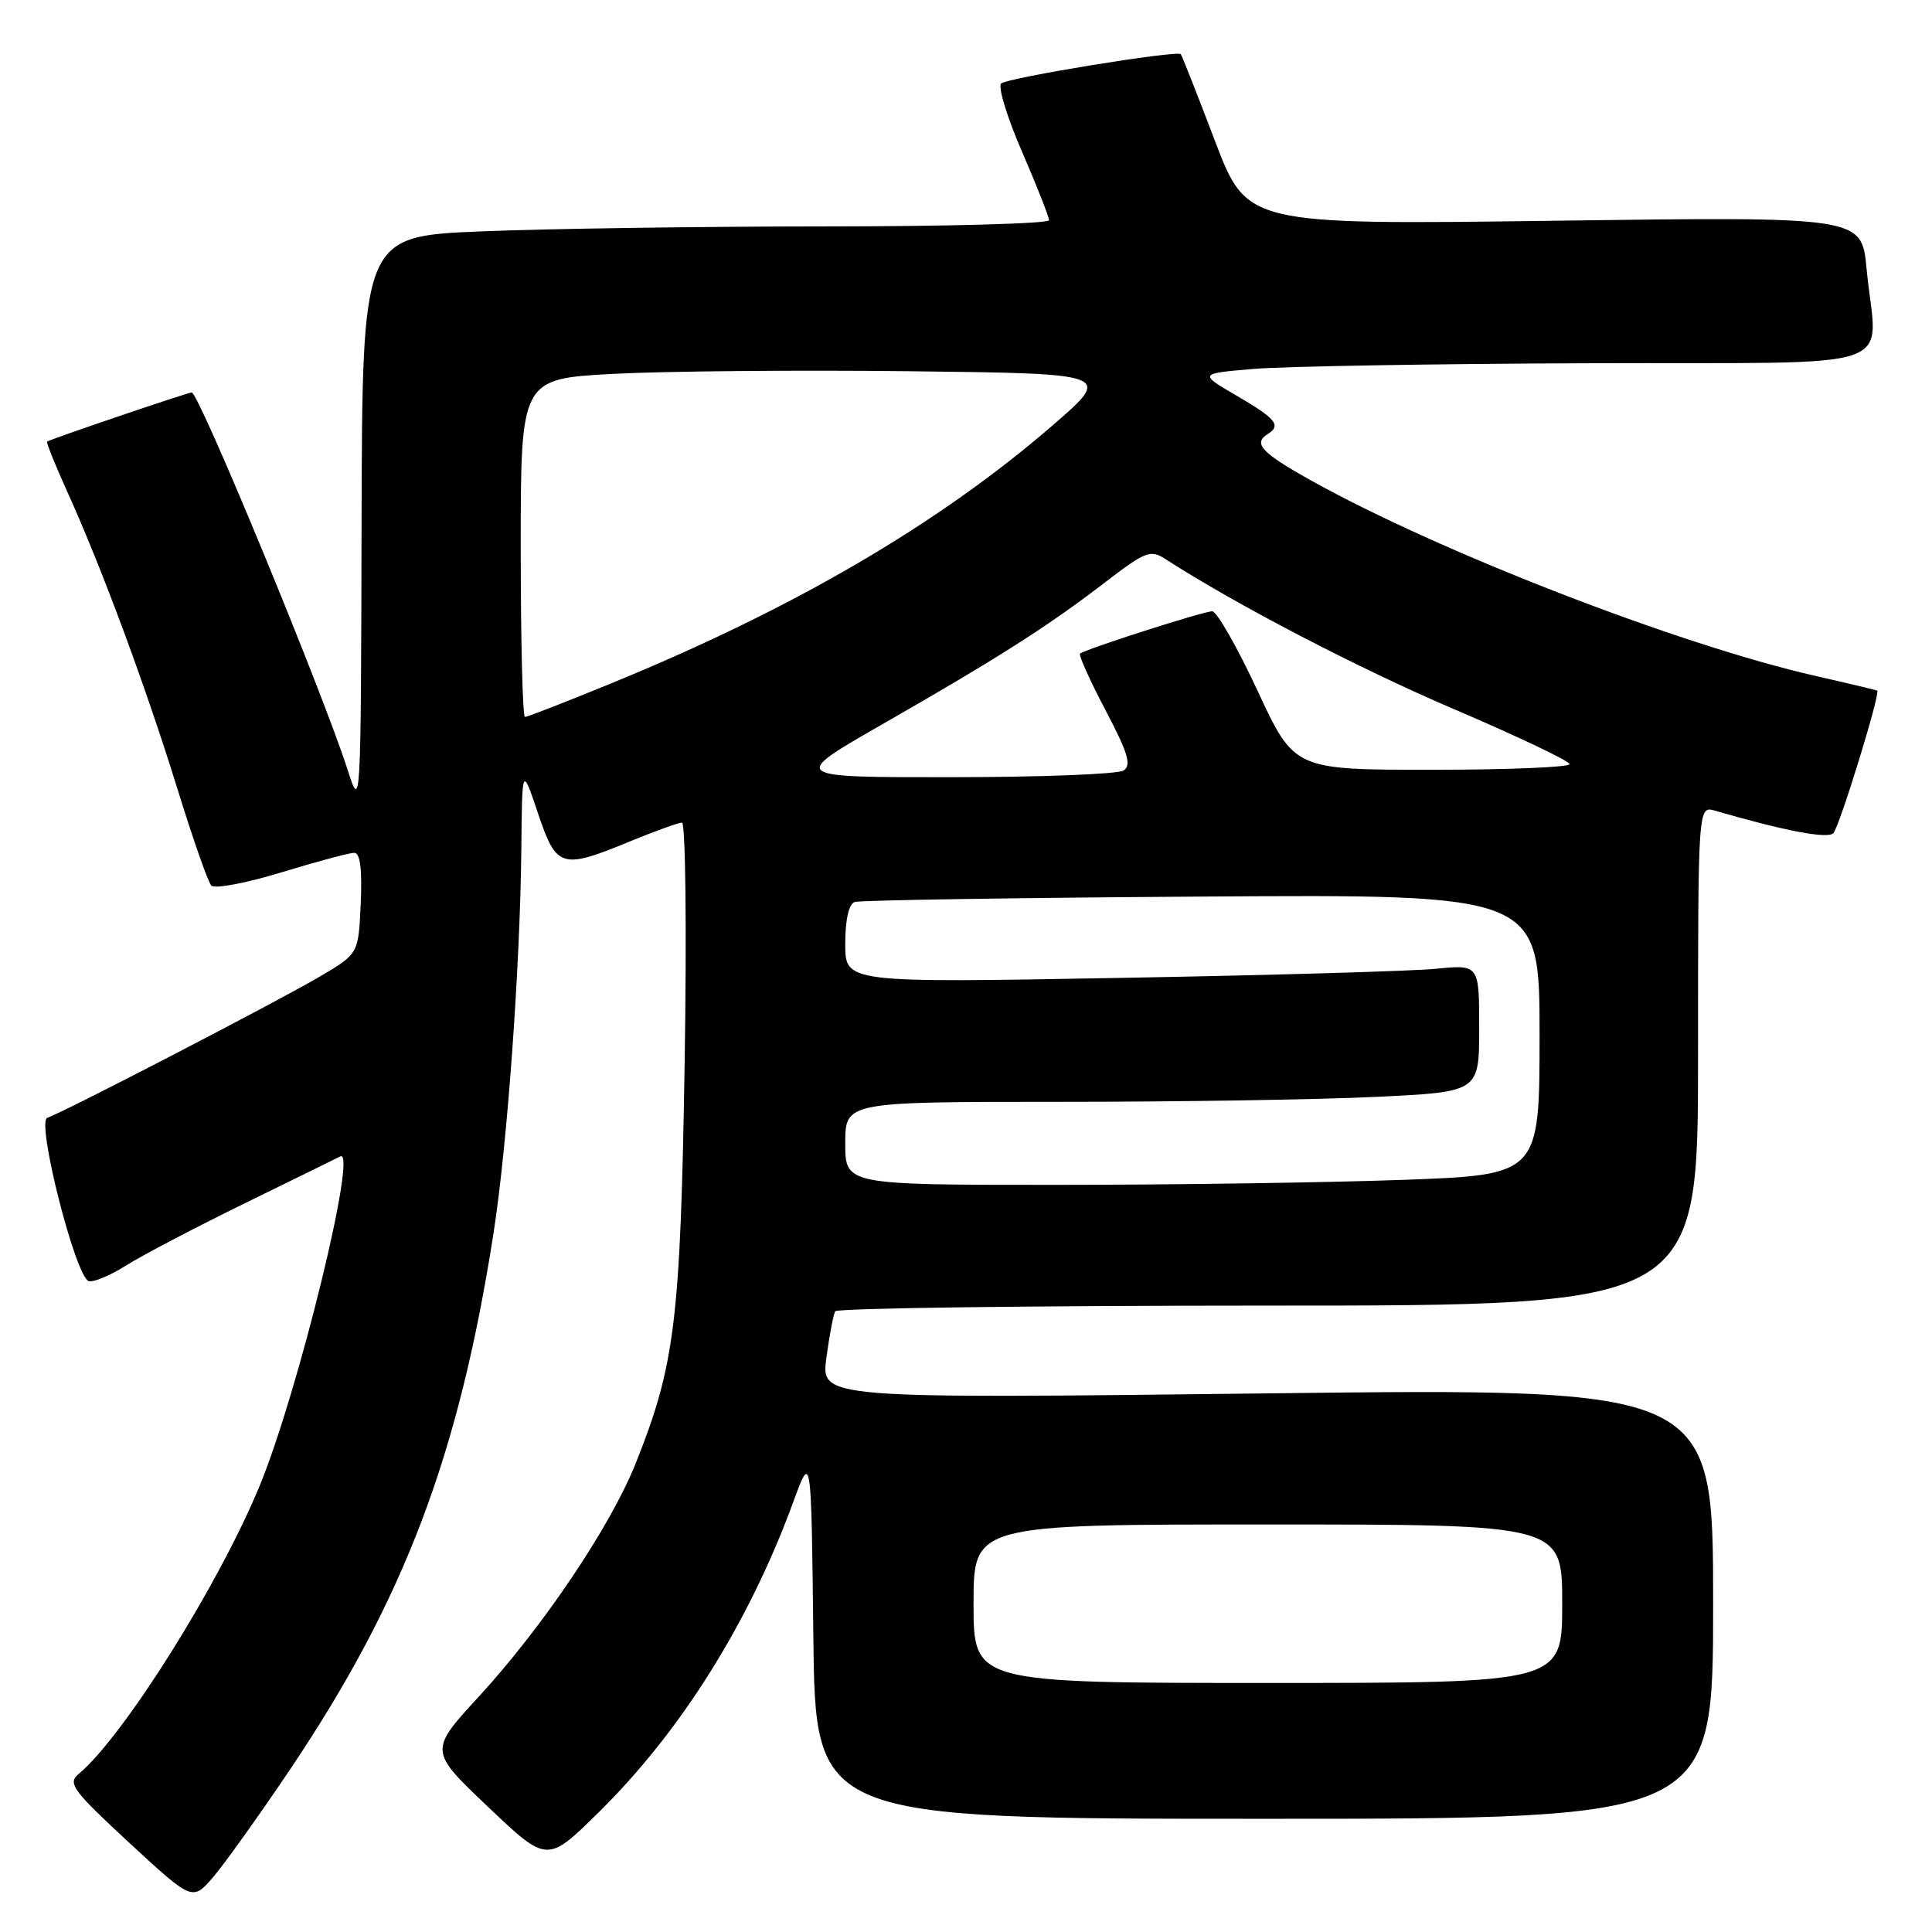 <?xml version="1.0" encoding="UTF-8" standalone="no"?>
<!DOCTYPE svg PUBLIC "-//W3C//DTD SVG 1.1//EN" "http://www.w3.org/Graphics/SVG/1.1/DTD/svg11.dtd" >
<svg xmlns="http://www.w3.org/2000/svg" xmlns:xlink="http://www.w3.org/1999/xlink" version="1.1" viewBox="0 0 256 256">
 <g >
 <path fill="currentColor"
d=" M 38.45 234.44 C 53.55 211.98 60.78 192.92 65.38 163.50 C 67.21 151.81 68.92 128.15 69.08 112.50 C 69.18 101.50 69.18 101.50 71.28 107.75 C 73.74 115.05 74.37 115.24 83.50 111.48 C 86.80 110.12 89.89 109.01 90.36 109.00 C 90.84 109.00 91.00 123.25 90.72 140.75 C 90.17 174.95 89.45 180.87 84.22 193.93 C 80.87 202.29 72.00 215.48 63.50 224.75 C 56.84 231.99 56.84 231.99 64.67 239.42 C 72.50 246.86 72.50 246.86 79.29 240.18 C 90.20 229.45 99.26 215.00 105.12 199.00 C 107.50 192.50 107.50 192.50 107.77 216.75 C 108.04 241.00 108.04 241.00 167.52 241.00 C 227.00 241.00 227.00 241.00 227.00 212.47 C 227.00 183.93 227.00 183.93 167.88 184.63 C 108.77 185.33 108.77 185.33 109.50 179.91 C 109.90 176.94 110.43 174.16 110.67 173.75 C 110.92 173.34 136.74 173.00 168.06 173.00 C 225.00 173.00 225.00 173.00 225.00 139.88 C 225.00 106.77 225.00 106.77 227.25 107.42 C 236.50 110.11 242.20 111.19 242.93 110.40 C 243.75 109.51 249.21 91.78 248.74 91.51 C 248.61 91.44 244.90 90.55 240.50 89.55 C 222.38 85.42 190.52 73.06 173.61 63.60 C 167.13 59.98 165.99 58.74 168.00 57.50 C 169.81 56.38 169.06 55.46 163.91 52.46 C 158.83 49.50 158.83 49.50 166.16 48.88 C 170.20 48.54 190.26 48.20 210.75 48.13 C 253.24 47.98 248.65 49.55 247.33 35.60 C 246.68 28.70 246.68 28.70 205.95 29.25 C 165.23 29.79 165.23 29.79 160.98 18.65 C 158.65 12.52 156.61 7.35 156.46 7.18 C 156.00 6.63 133.56 10.29 132.66 11.06 C 132.20 11.46 133.43 15.51 135.41 20.07 C 137.38 24.62 139.00 28.72 139.00 29.18 C 139.00 29.63 125.61 30.00 109.25 30.00 C 92.89 30.01 72.41 30.30 63.75 30.66 C 48.00 31.31 48.00 31.31 47.91 69.41 C 47.82 107.25 47.81 107.46 46.06 102.00 C 42.77 91.74 26.36 52.00 25.40 52.00 C 24.90 52.00 6.74 58.17 6.24 58.51 C 6.10 58.61 7.32 61.64 8.96 65.26 C 13.45 75.16 19.35 91.08 23.50 104.50 C 25.54 111.10 27.56 116.88 28.00 117.34 C 28.43 117.81 32.61 117.02 37.29 115.59 C 41.96 114.17 46.31 113.00 46.94 113.00 C 47.72 113.00 48.00 115.14 47.80 119.68 C 47.50 126.37 47.50 126.37 42.50 129.33 C 36.99 132.59 8.23 147.50 6.27 148.11 C 4.77 148.58 9.99 169.16 11.75 169.75 C 12.36 169.95 14.57 169.03 16.68 167.70 C 18.78 166.37 25.90 162.64 32.50 159.41 C 39.10 156.18 44.77 153.40 45.09 153.23 C 47.44 152.06 39.53 184.38 34.44 196.79 C 29.06 209.90 16.34 230.15 10.39 235.09 C 8.94 236.30 9.67 237.28 17.13 244.18 C 25.50 251.91 25.50 251.91 28.26 248.71 C 29.77 246.94 34.36 240.52 38.45 234.44 Z  M 129.00 212.50 C 129.00 202.00 129.00 202.00 168.00 202.00 C 207.00 202.00 207.00 202.00 207.00 212.50 C 207.00 223.00 207.00 223.00 168.00 223.00 C 129.00 223.00 129.00 223.00 129.00 212.50 Z  M 112.00 151.50 C 112.00 146.00 112.00 146.00 140.34 146.00 C 155.93 146.00 174.83 145.71 182.34 145.34 C 196.00 144.69 196.00 144.69 196.00 136.25 C 196.00 127.80 196.00 127.80 190.25 128.37 C 187.09 128.68 168.19 129.23 148.25 129.58 C 112.00 130.23 112.00 130.23 112.00 125.08 C 112.00 121.86 112.47 119.78 113.25 119.52 C 113.94 119.28 134.64 118.96 159.25 118.80 C 204.00 118.50 204.00 118.50 204.00 137.09 C 204.00 155.68 204.00 155.68 185.84 156.34 C 175.85 156.70 155.15 157.00 139.84 157.00 C 112.00 157.00 112.00 157.00 112.00 151.50 Z  M 116.95 95.95 C 132.29 87.16 138.89 82.96 146.38 77.20 C 151.74 73.08 152.45 72.80 154.38 74.05 C 163.74 80.10 180.02 88.57 192.74 94.00 C 201.11 97.58 207.97 100.84 207.98 101.25 C 207.99 101.66 199.79 102.00 189.75 102.00 C 171.50 102.00 171.50 102.00 166.62 91.50 C 163.93 85.72 161.23 81.00 160.62 81.00 C 159.46 81.00 143.79 86.02 143.11 86.61 C 142.90 86.79 144.41 90.16 146.48 94.09 C 149.49 99.81 149.96 101.41 148.87 102.10 C 148.12 102.58 137.86 102.98 126.07 102.98 C 104.64 103.00 104.64 103.00 116.95 95.95 Z  M 69.00 72.60 C 69.00 50.20 69.00 50.20 81.25 49.54 C 87.99 49.18 105.63 49.02 120.46 49.19 C 147.41 49.50 147.41 49.50 139.46 56.38 C 124.35 69.44 105.19 80.64 80.94 90.57 C 74.99 93.01 69.87 95.00 69.56 95.00 C 69.25 95.00 69.00 84.92 69.00 72.60 Z "/>
</g>
</svg>